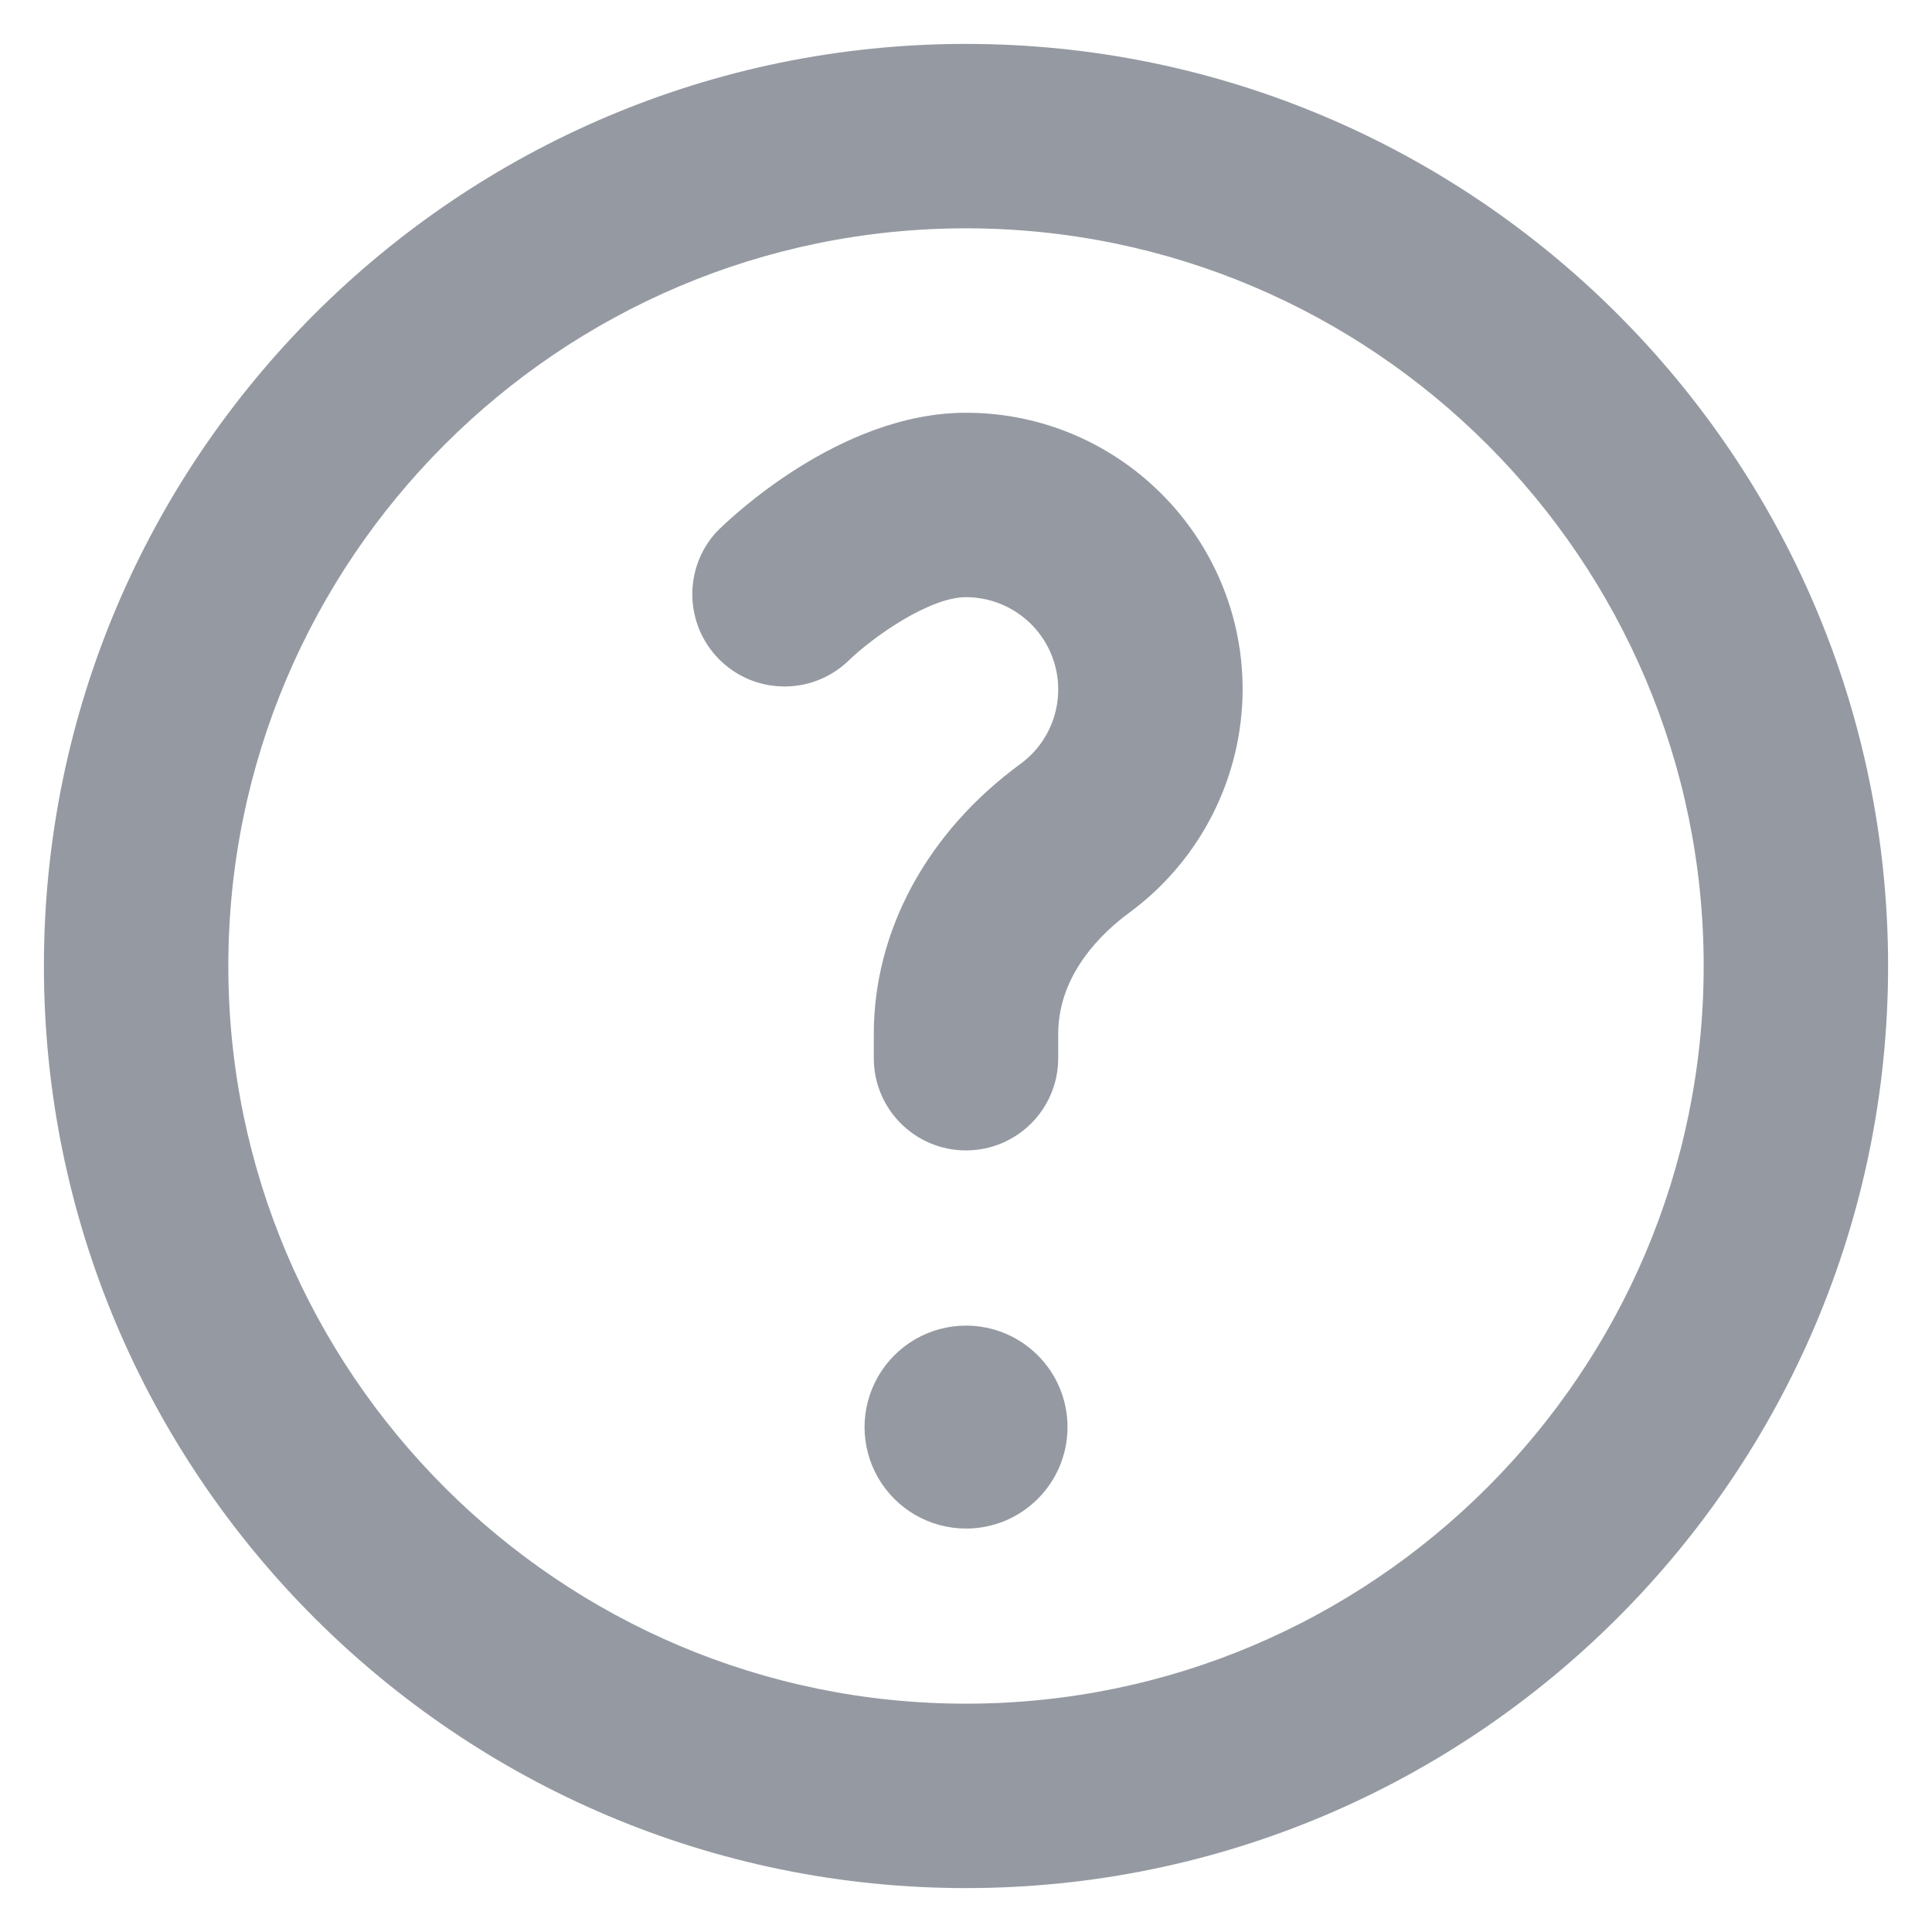 <?xml version="1.0" encoding="UTF-8"?>
<svg width="22px" height="22px" viewBox="0 0 22 22" version="1.1" xmlns="http://www.w3.org/2000/svg" xmlns:xlink="http://www.w3.org/1999/xlink">
    <title>Icons/Question Mark/Secondary</title>
    <g id="Arena-Page" stroke="none" stroke-width="1" fill="none" fill-rule="evenodd">
        <g id="Gamer-Arena--Arena-Page-1440px" transform="translate(-286, -1067)">
            <g id="Quick-Duels" transform="translate(267, 912)">
                <g id="Icons/Question-Mark/Secondary" transform="translate(16, 152)">
                    <rect id="Rectangle" x="0" y="0" width="28" height="28"></rect>
                    <g id="Question-Mark" transform="translate(3.5, 3.5)" fill="#959AA2" fill-rule="nonzero" stroke="#111217" stroke-width="0">
                        <path d="M10.5,0 C4.71,0 0,4.71 0,10.5 C0,16.29 4.71,21 10.5,21 C16.29,21 21,16.29 21,10.5 C21,4.71 16.29,0 10.5,0 M10.5,18.9 C5.868,18.9 2.1,15.132 2.1,10.5 C2.1,5.868 5.868,2.1 10.5,2.1 C15.132,2.1 18.9,5.868 18.9,10.5 C18.9,15.132 15.132,18.9 10.5,18.9 M10.5,14.595 C10.087,14.595 9.706,14.816 9.5,15.173 C9.293,15.531 9.293,15.971 9.5,16.329 C9.707,16.686 10.088,16.906 10.501,16.906 C11.139,16.906 11.656,16.388 11.656,15.75 C11.656,15.112 11.138,14.595 10.5,14.595 M10.5,4.2 C9.056,4.2 7.796,5.419 7.658,5.558 C7.28,5.972 7.294,6.61 7.689,7.008 C8.085,7.405 8.723,7.422 9.139,7.045 C9.445,6.745 10.088,6.3 10.5,6.3 C10.954,6.301 11.357,6.593 11.498,7.024 C11.639,7.456 11.487,7.93 11.121,8.198 C10.059,8.975 9.45,10.097 9.45,11.274 L9.45,11.55 C9.45,12.13 9.92,12.6 10.5,12.6 C11.08,12.6 11.55,12.13 11.55,11.55 L11.55,11.274 C11.55,10.588 12.058,10.114 12.362,9.891 C13.17,9.296 13.648,8.353 13.65,7.35 C13.65,5.613 12.237,4.2 10.5,4.2" id="Shape"></path>
                    </g>
                </g>
            </g>
        </g>
    </g>
</svg>
